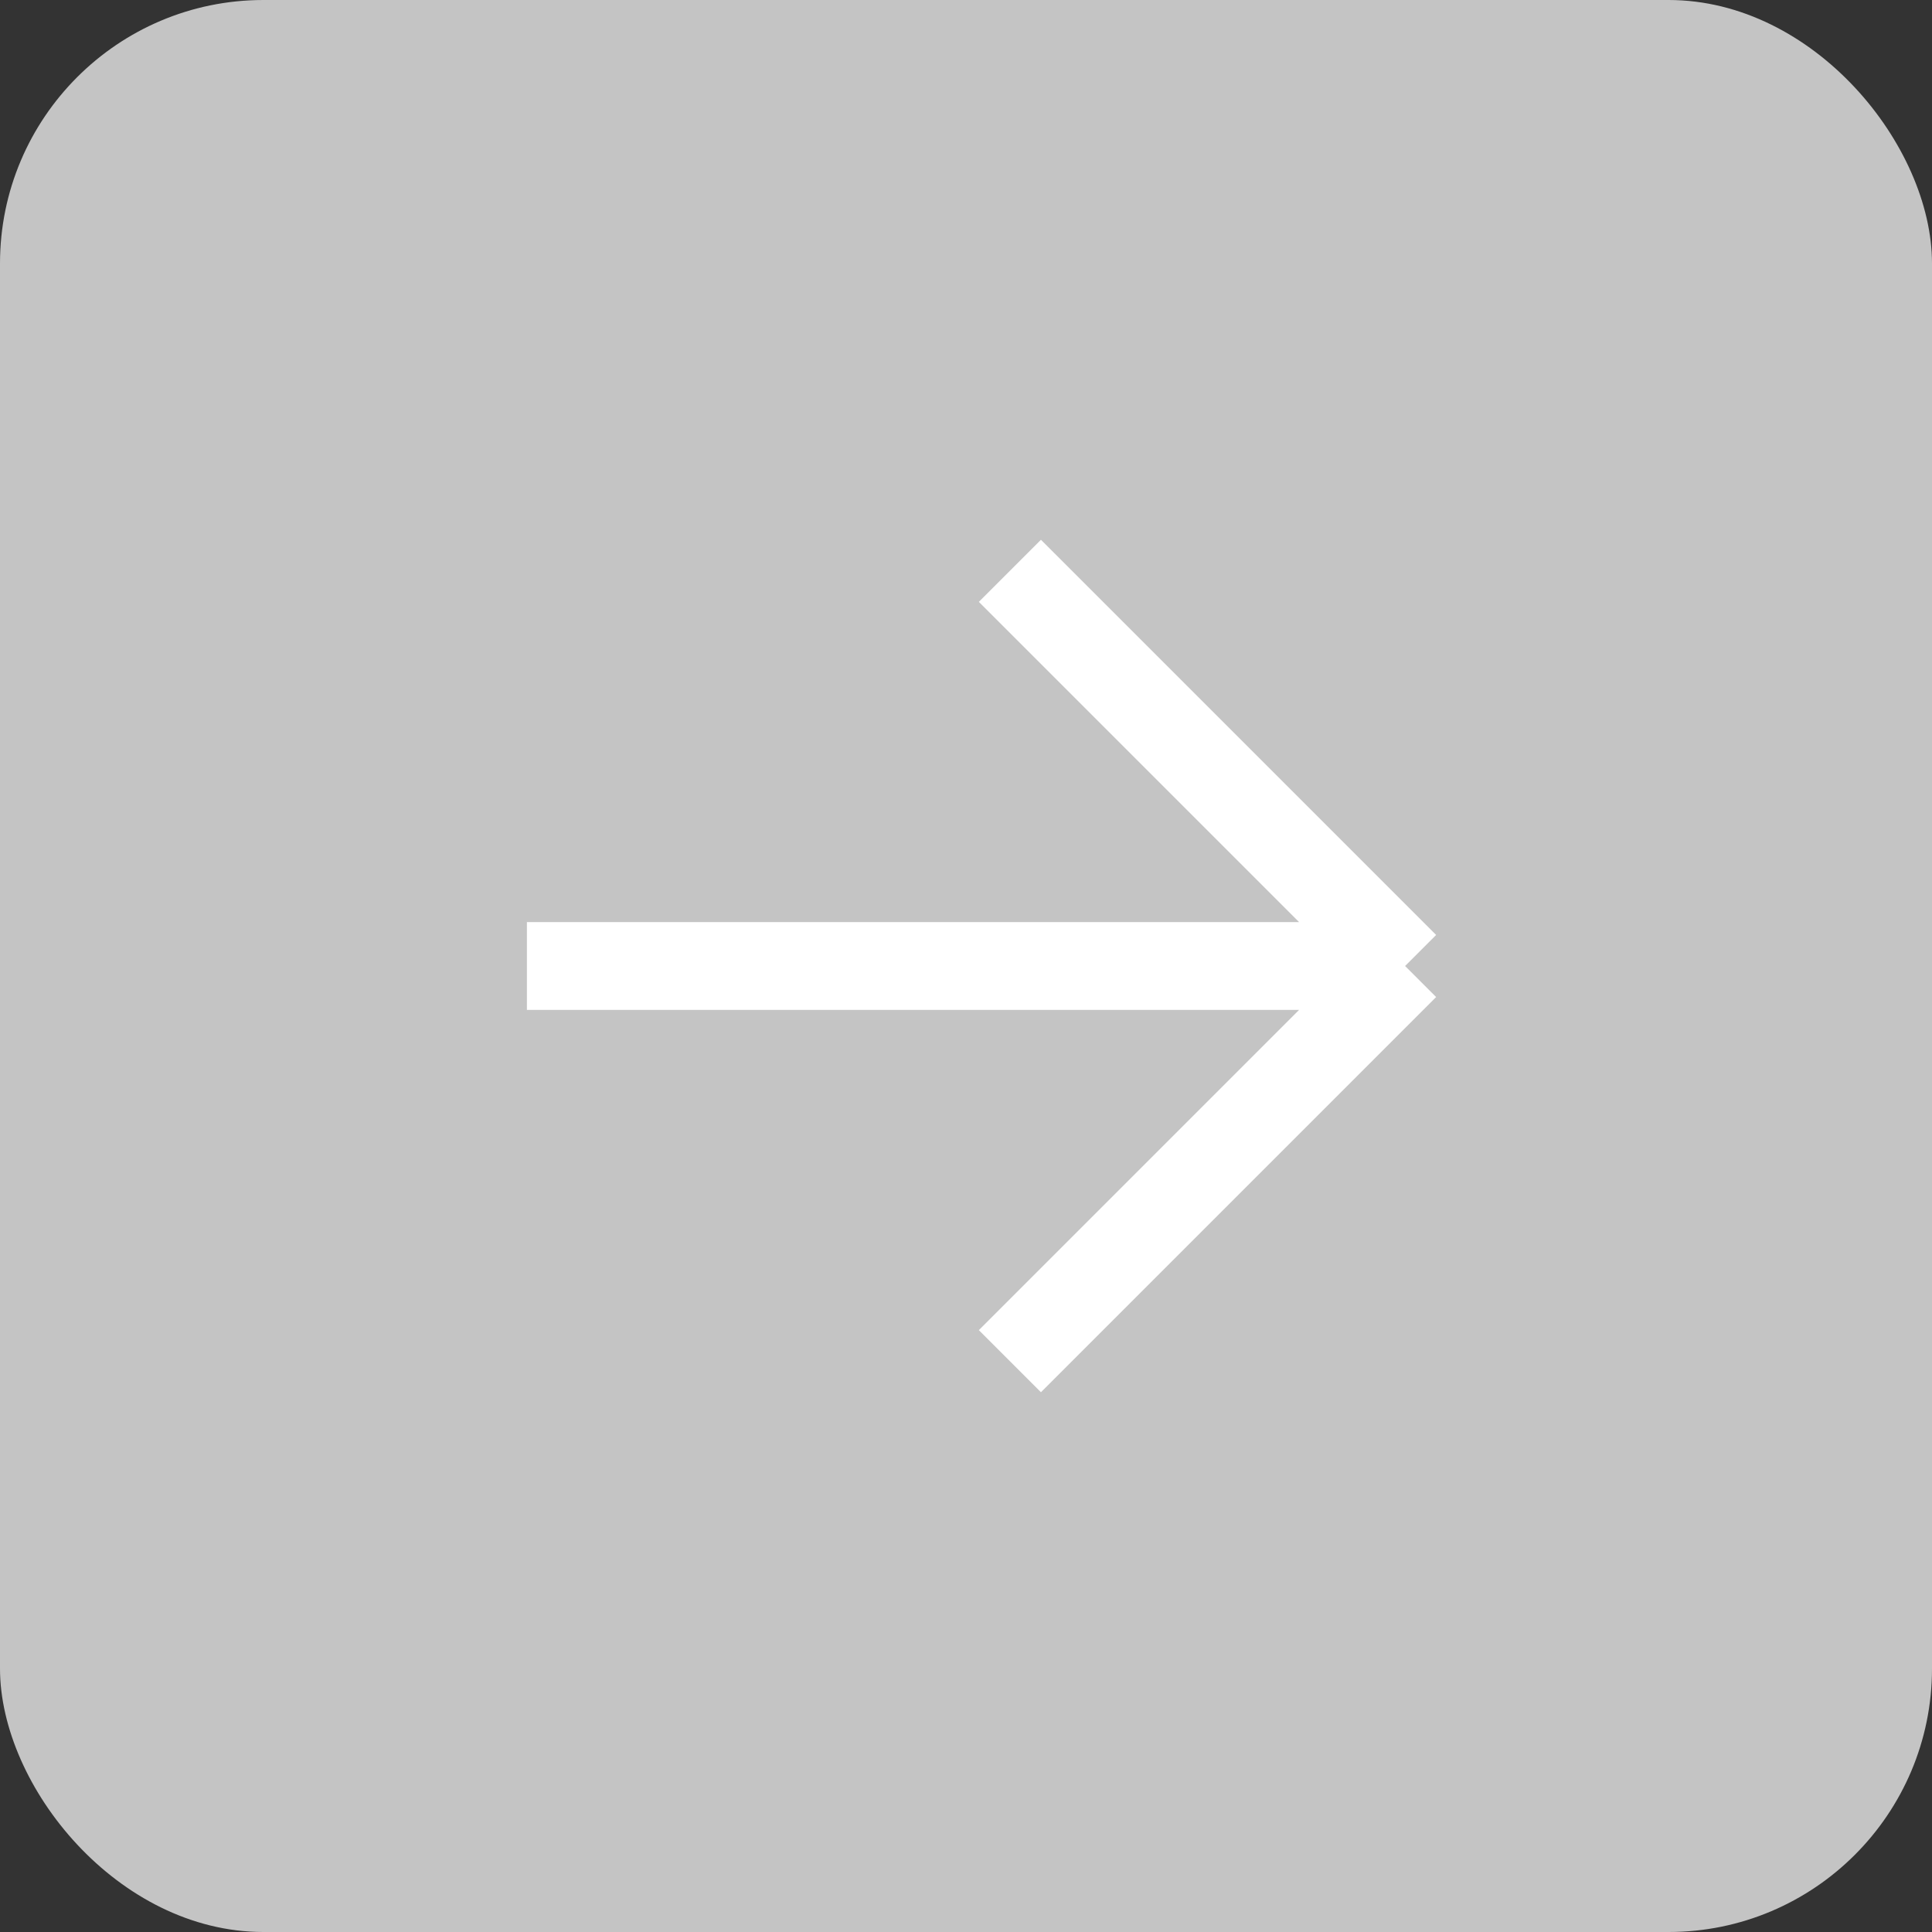 <svg width="44" height="44" viewBox="0 0 44 44" fill="none" xmlns="http://www.w3.org/2000/svg">
<rect x="0" y="0" width="44" height="44" fill="#333333" stroke="none"/>
<rect width="44" height="44" rx="6" fill="#C4C4C4"/>
<path d="M12 22H32M32 22L23 13M32 22L23 31" stroke="white" stroke-width="2"/>
</svg>
